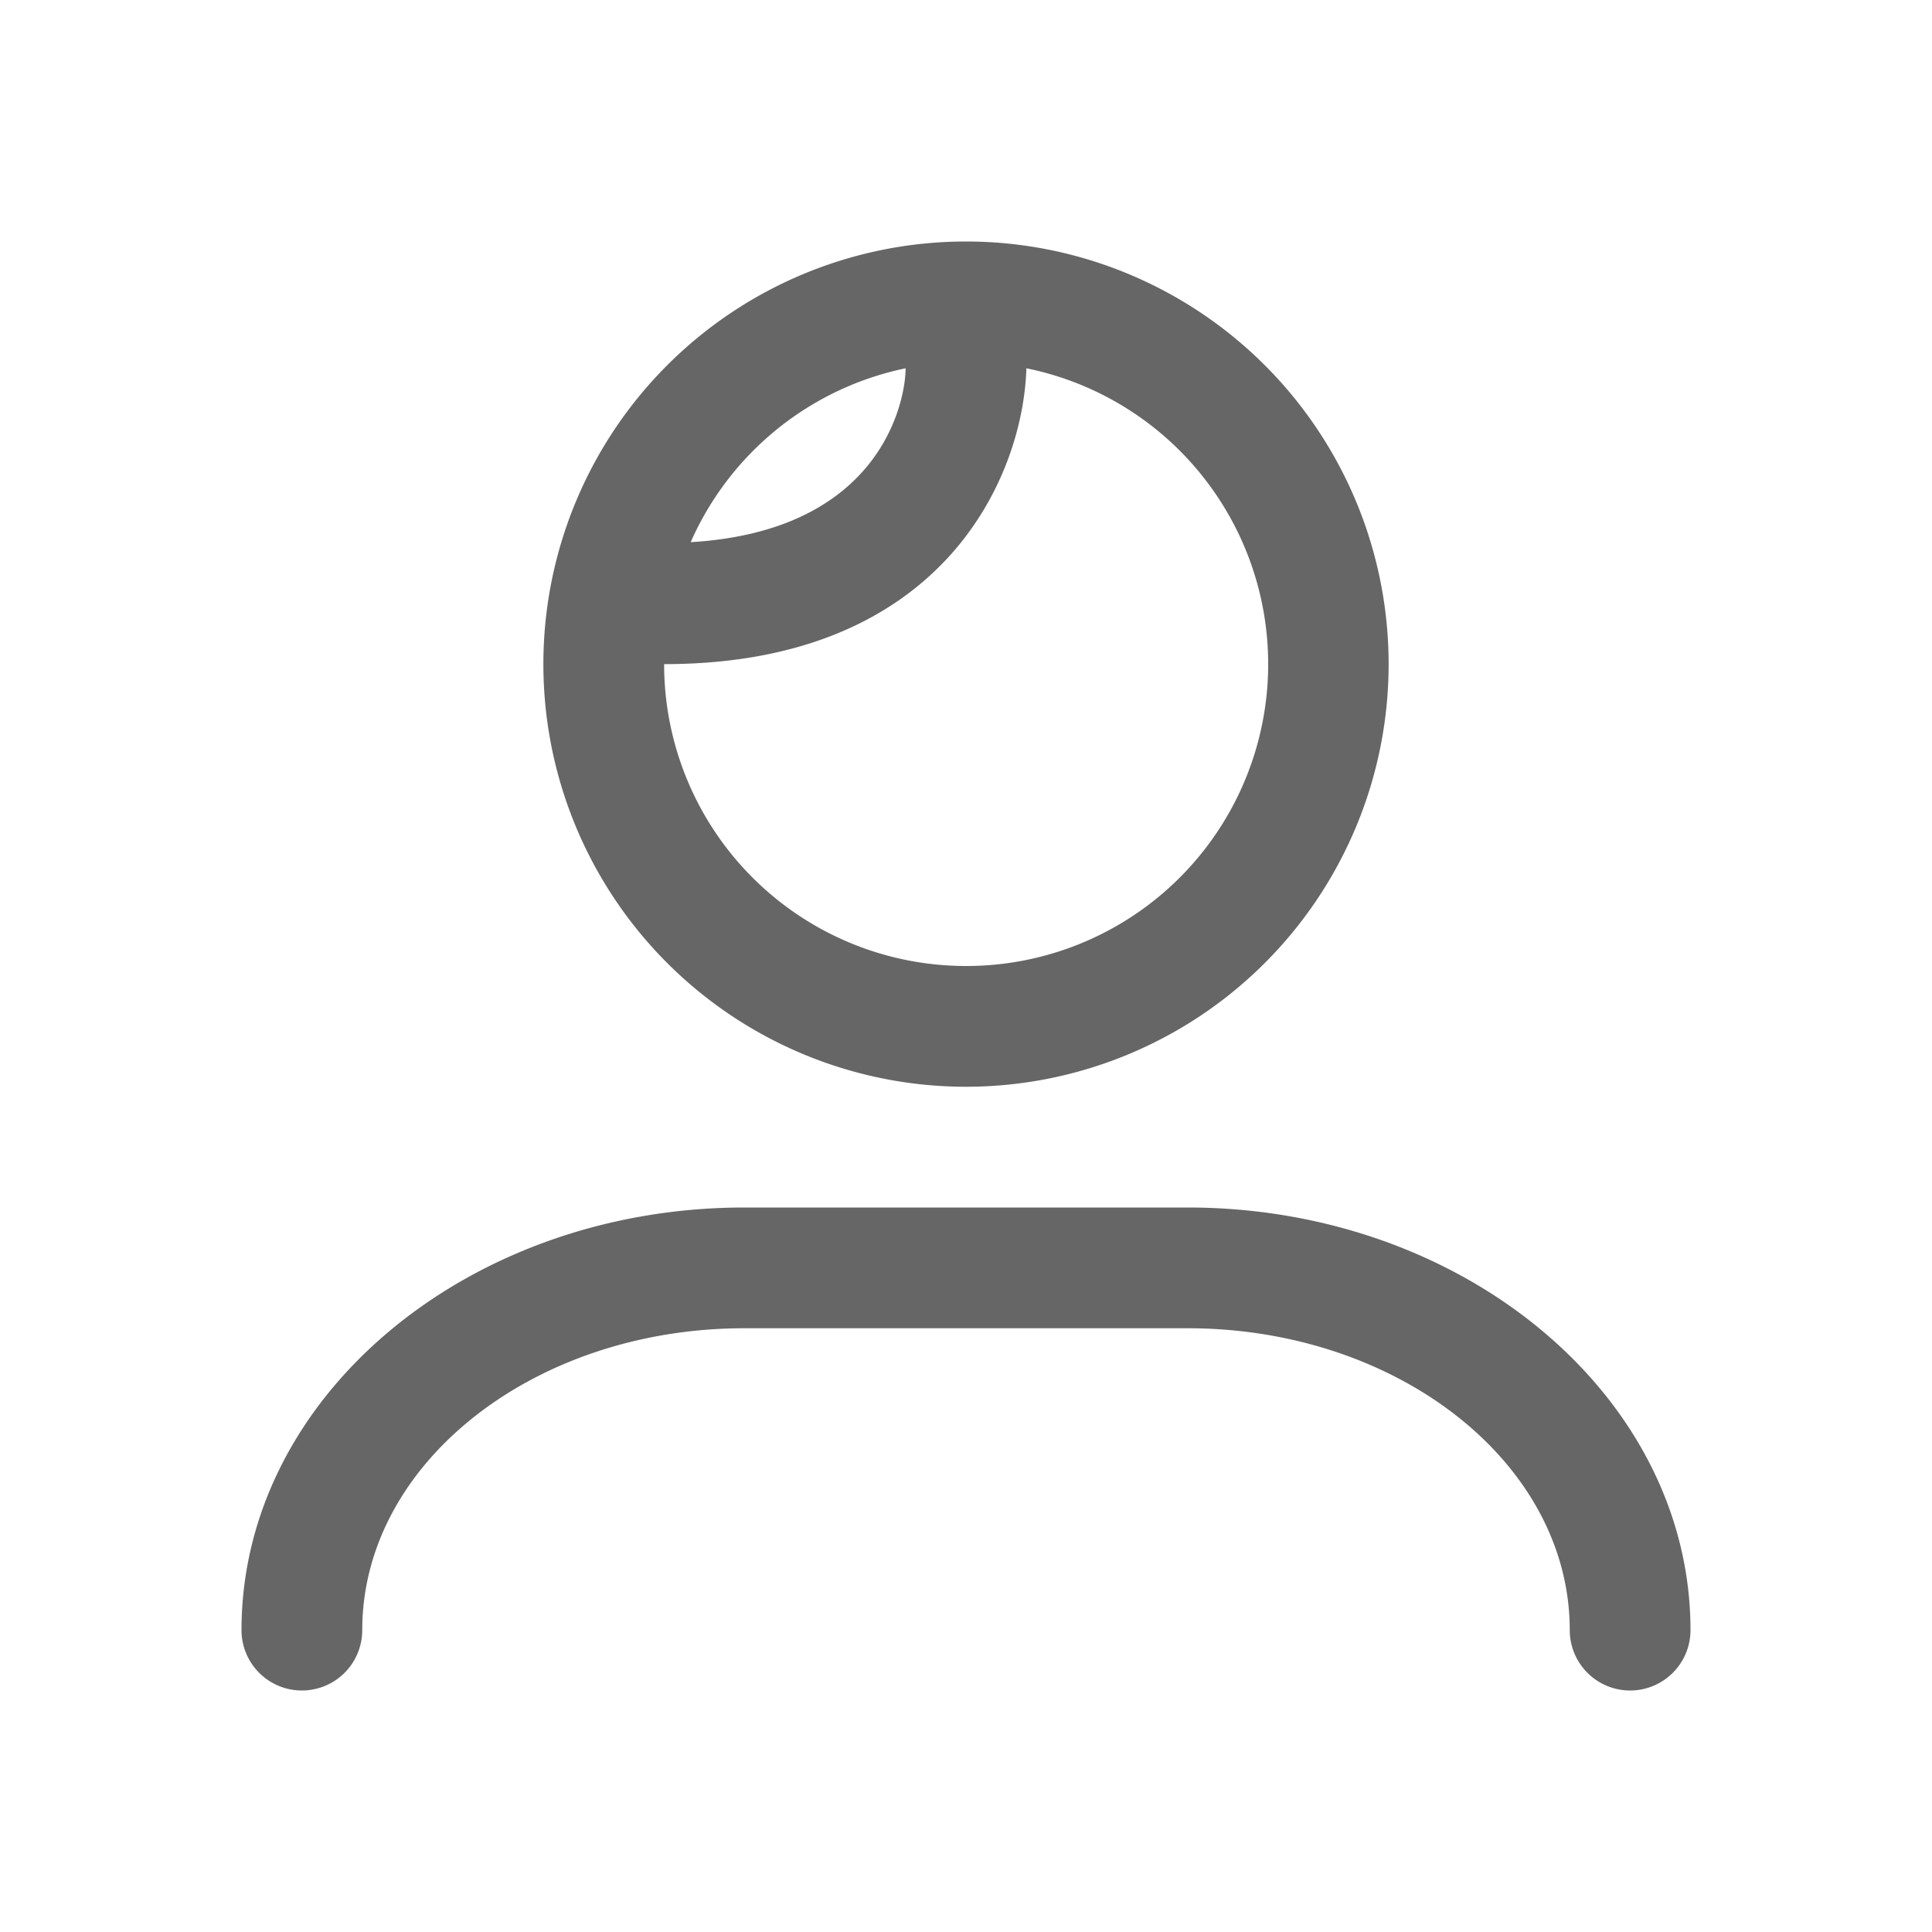 <svg xmlns="http://www.w3.org/2000/svg" width="32" height="32" viewBox="0 0 32 32"><title>01-04-Outline-Contenu-Membre-H</title><g id="Contenu"><path d="M16,4a7,7,0,1,0,7,7A7,7,0,0,0,16,4ZM15,6.1c0,.5-.37,2.69-3.56,2.88A5,5,0,0,1,15,6.1ZM16,16a5,5,0,0,1-5-5c4.66,0,5.95-3.15,6-4.9A5,5,0,0,1,16,16Z" fill="#666"/><path d="M27,28a1,1,0,0,1-1-1c0-2.76-2.84-5-6.33-5H12.33C8.84,22,6,24.24,6,27a1,1,0,0,1-2,0c0-3.86,3.74-7,8.33-7h7.34C24.26,20,28,23.14,28,27A1,1,0,0,1,27,28Z" fill="#666"/></g></svg>
